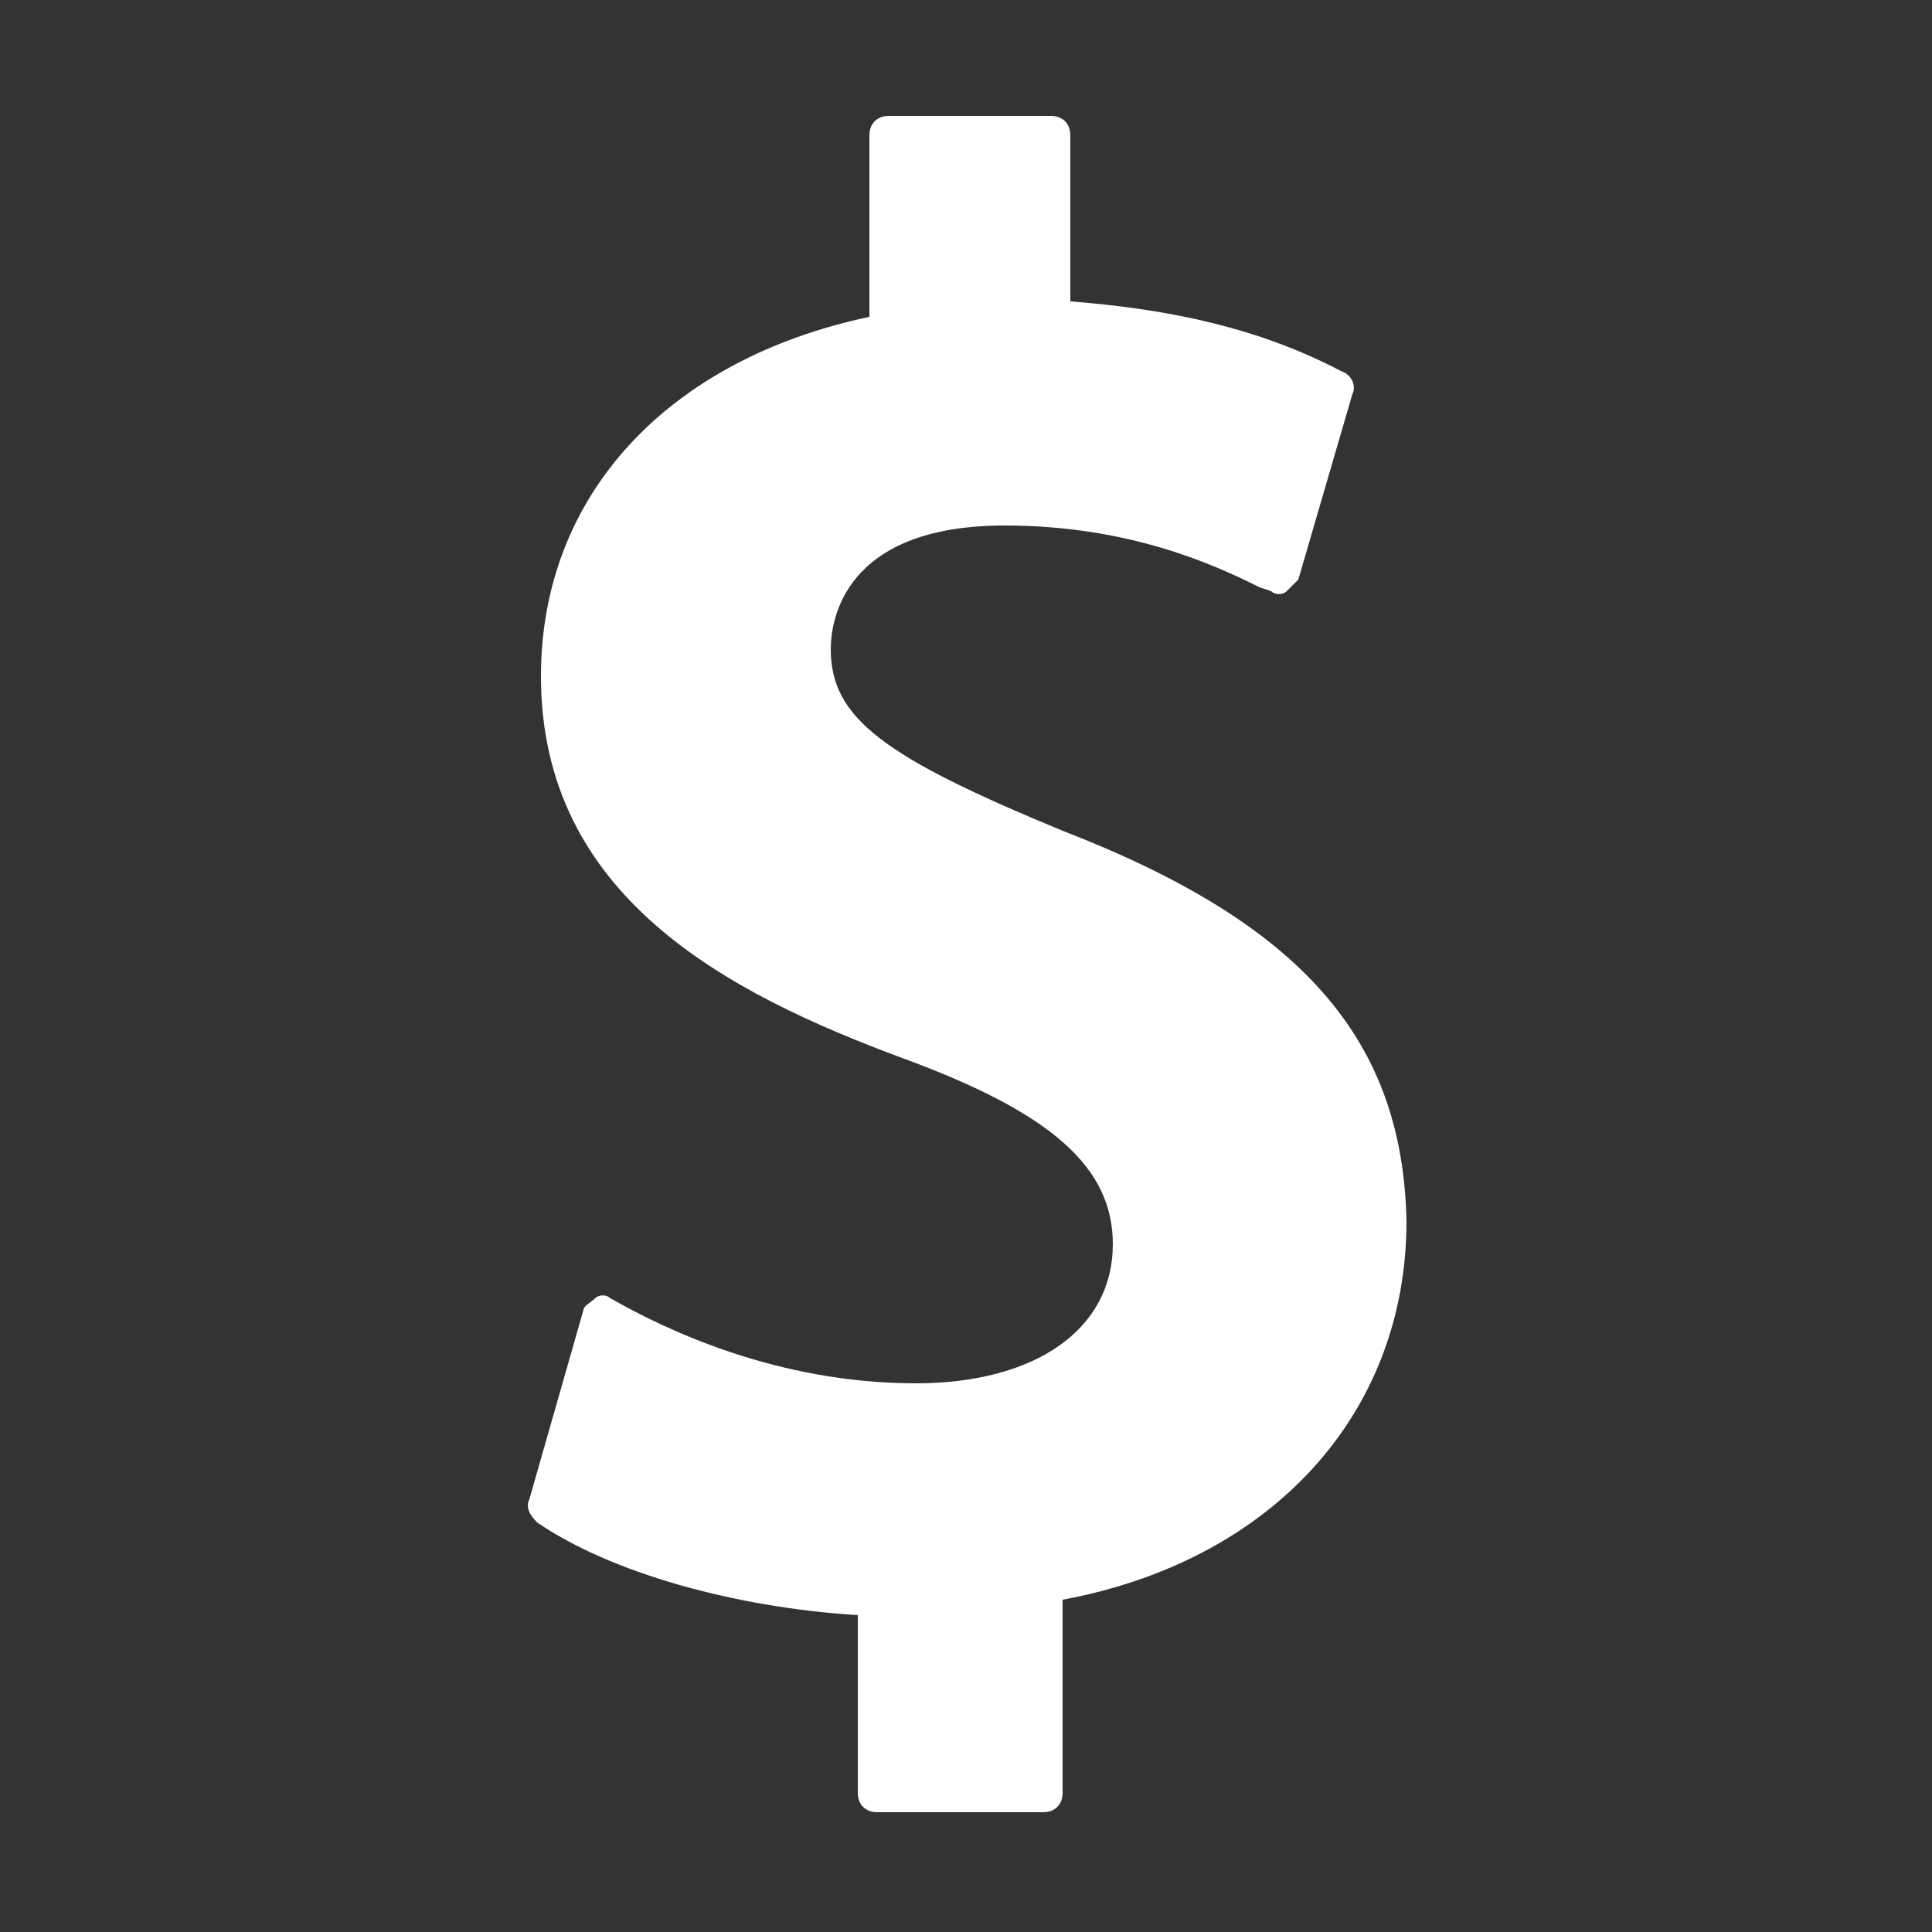 <?xml version="1.0" encoding="utf-8"?>
<!-- Generator: Adobe Illustrator 20.0.0, SVG Export Plug-In . SVG Version: 6.00 Build 0)  -->
<svg version="1.1" id="Layer_1" xmlns="http://www.w3.org/2000/svg" xmlns:xlink="http://www.w3.org/1999/xlink" x="0px" y="0px"
	 width="18px" height="18px" viewBox="0 0 50 50" style="enable-background:new 0 0 50 50;" xml:space="preserve">
<rect x="0" y="0" width="50" height="50" fill="#333333" stroke="none"/>
<style type="text/css">
	.st0{fill:#ffffff;}
</style>
<path class="st0" d="M27.5,21.5c-4.6-1.9-6-2.9-6-4.7c0-0.7,0.3-3.2,4.5-3.2c3.2,0,5.4,1,6.6,1.6l0.3,0.1c0.1,0.1,0.3,0.1,0.4,0
	s0.2-0.2,0.3-0.3l1.4-4.8c0.1-0.2,0-0.5-0.3-0.6c-2.1-1.1-4.4-1.6-7-1.8V3.5c0-0.3-0.2-0.5-0.5-0.5H23c-0.3,0-0.5,0.2-0.5,0.5v4.7
	c-5.2,1.1-8.5,4.6-8.5,9.3c0,5.7,4.8,8.2,9.4,9.9c3.8,1.4,5.4,2.8,5.4,4.8c0,2.2-2,3.6-5.1,3.6c-3.6,0-6.5-1.4-7.9-2.2
	c-0.1-0.1-0.3-0.1-0.4,0c-0.1,0.1-0.3,0.2-0.3,0.3l-1.4,4.9c-0.1,0.2,0,0.4,0.2,0.6c1.9,1.3,5.1,2.2,8.3,2.4v4.6
	c0,0.3,0.2,0.5,0.5,0.5H27c0.3,0,0.5-0.2,0.5-0.5v-5c5.4-1,8.9-4.8,8.9-9.8C36.3,26.9,33.7,23.9,27.5,21.5z"/>
</svg>
